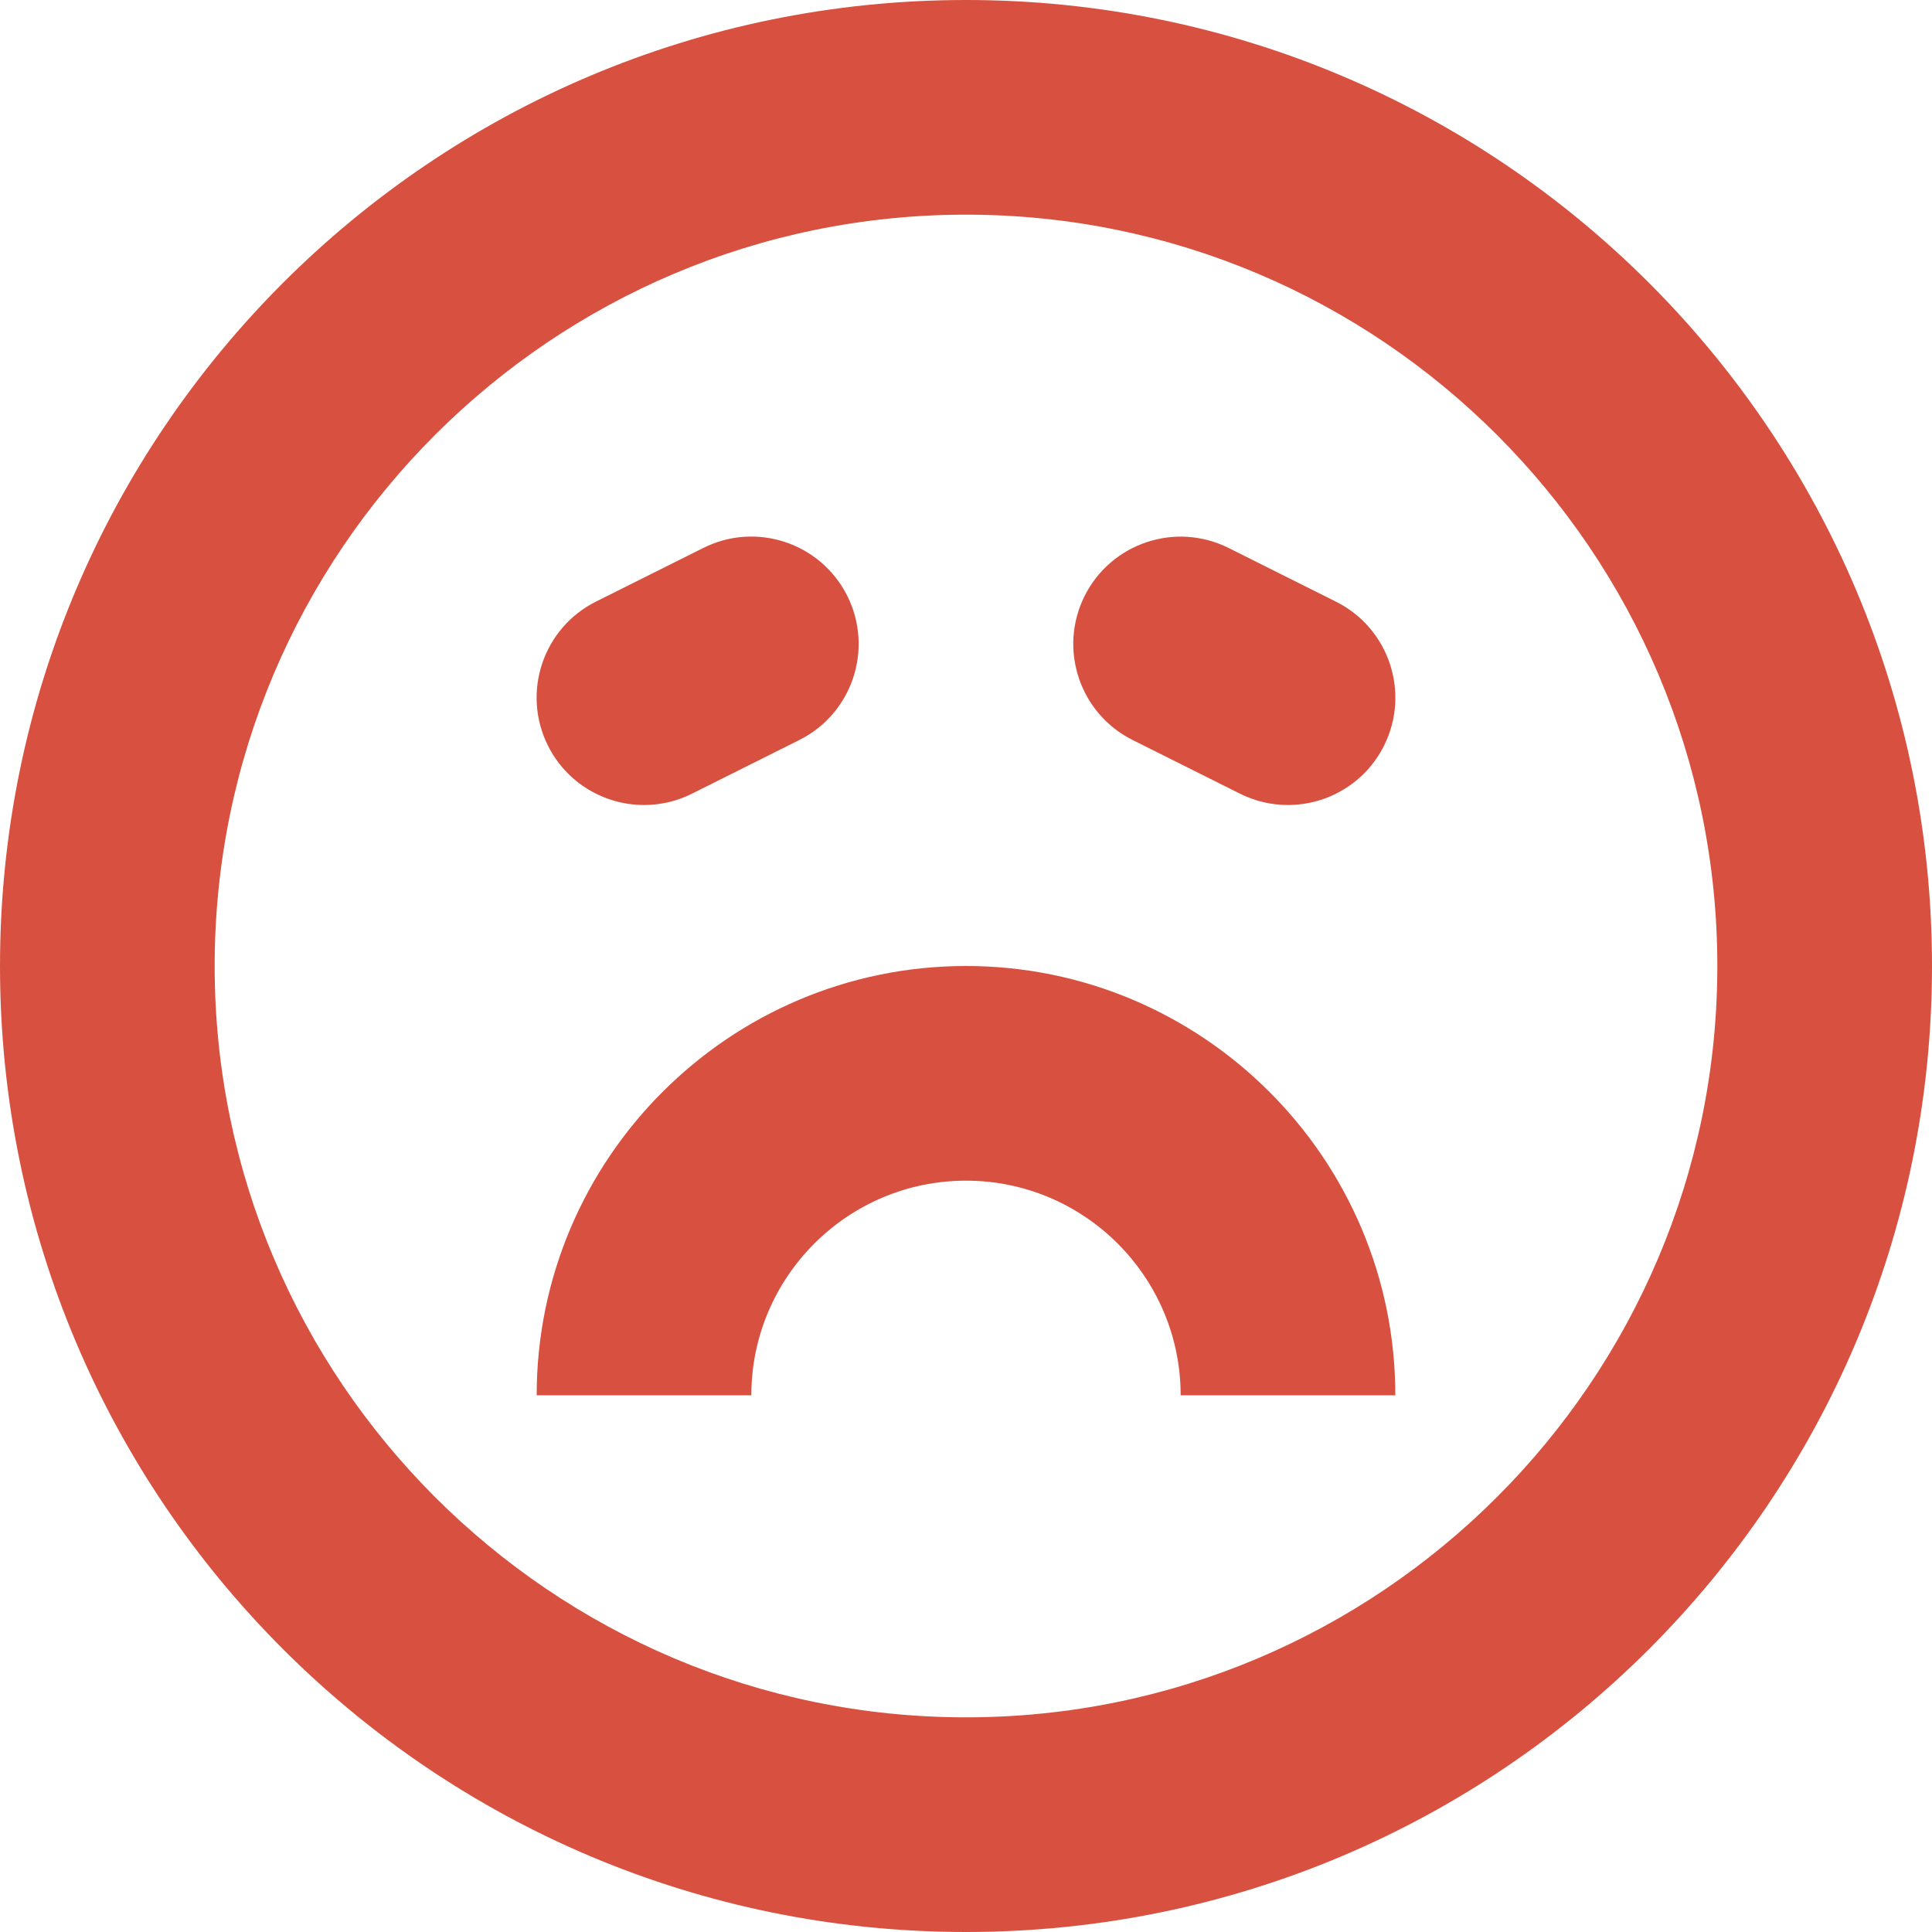 <svg width="91" height="91" viewBox="0 0 91 91" fill="none" xmlns="http://www.w3.org/2000/svg">
<path d="M45.5 55.611C51.076 55.611 55.611 60.146 55.611 65.722H65.722C65.722 54.572 56.65 45.5 45.5 45.5C34.35 45.5 25.278 54.572 25.278 65.722H35.389C35.389 60.146 39.924 55.611 45.5 55.611Z" fill="#D85140"/>
<path d="M45.5 91C70.629 91 91 70.629 91 45.5C91 20.371 70.629 0 45.5 0C20.371 0 0 20.371 0 45.5C0 70.629 20.371 91 45.5 91ZM45.5 10.111C65.014 10.111 80.889 25.986 80.889 45.5C80.889 65.012 65.014 80.889 45.5 80.889C25.986 80.889 10.111 65.012 10.111 45.5C10.111 25.986 25.986 10.111 45.5 10.111Z" fill="#D85140"/>
<path d="M53.349 34.856L58.404 37.383C59.132 37.747 59.903 37.917 60.662 37.917C62.517 37.917 64.302 36.895 65.189 35.123C66.438 32.626 65.427 29.59 62.926 28.339L57.871 25.811C55.366 24.562 52.338 25.576 51.086 28.073C49.84 30.571 50.851 33.607 53.349 34.856Z" fill="#D85140"/>
<path d="M30.336 37.917C31.097 37.917 31.868 37.747 32.593 37.383L37.649 34.855C40.146 33.607 41.157 30.571 39.911 28.071C38.66 25.571 35.621 24.557 33.127 25.809L28.071 28.336C25.573 29.585 24.562 32.621 25.809 35.121C26.698 36.895 28.483 37.917 30.336 37.917Z" fill="#D85140"/>
</svg>
